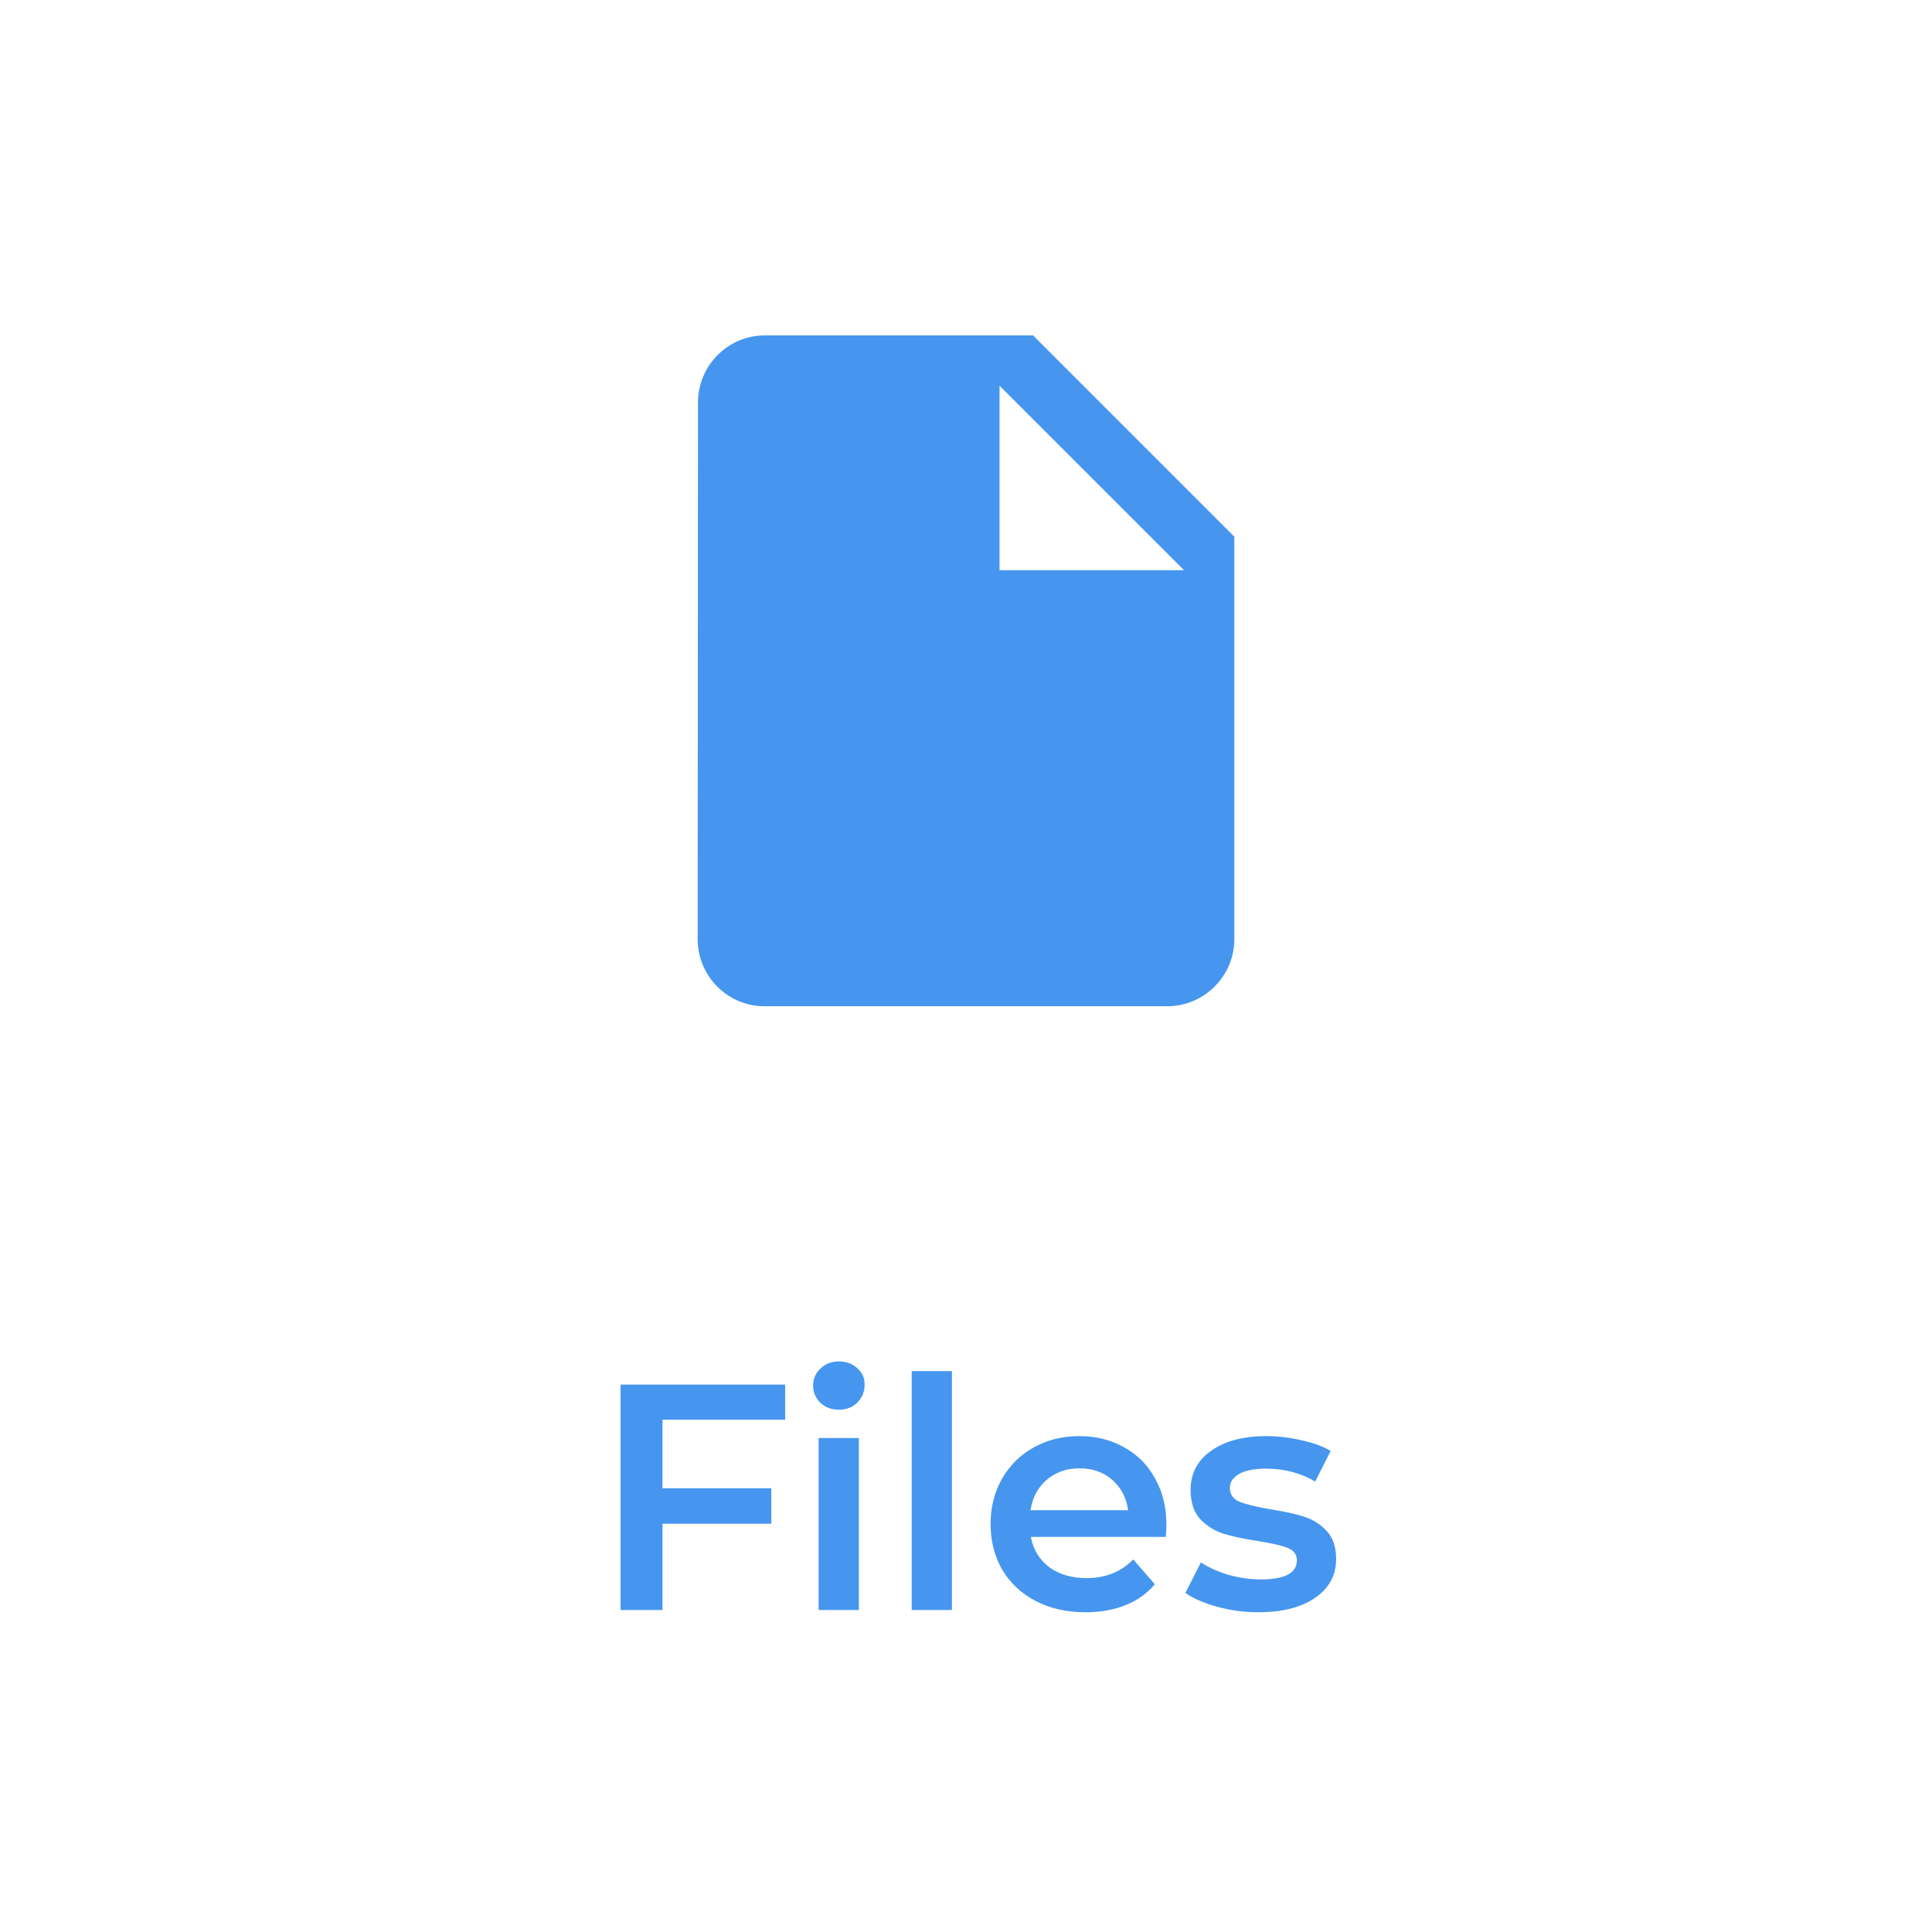 <svg width="72" height="72" viewBox="0 0 72 72" fill="none" xmlns="http://www.w3.org/2000/svg">
<path d="M38.5 12.5H28.5C27.125 12.5 26.012 13.625 26.012 15L26 35C26 36.375 27.113 37.5 28.488 37.5H43.5C44.875 37.5 46 36.375 46 35V20L38.5 12.5ZM37.25 21.25V14.375L44.125 21.25H37.25Z" fill="#4696F0"/>
<path d="M24.688 52.908V55.464H28.744V56.784H24.688V60H23.128V51.6H29.26V52.908H24.688ZM30.507 53.592H32.007V60H30.507V53.592ZM31.263 52.536C30.991 52.536 30.763 52.452 30.579 52.284C30.395 52.108 30.303 51.892 30.303 51.636C30.303 51.38 30.395 51.168 30.579 51C30.763 50.824 30.991 50.736 31.263 50.736C31.535 50.736 31.763 50.82 31.947 50.988C32.131 51.148 32.223 51.352 32.223 51.6C32.223 51.864 32.131 52.088 31.947 52.272C31.771 52.448 31.543 52.536 31.263 52.536ZM33.976 51.096H35.476V60H33.976V51.096ZM43.469 56.832C43.469 56.936 43.461 57.084 43.445 57.276H38.417C38.505 57.748 38.733 58.124 39.101 58.404C39.477 58.676 39.941 58.812 40.493 58.812C41.197 58.812 41.777 58.58 42.233 58.116L43.037 59.04C42.749 59.384 42.385 59.644 41.945 59.82C41.505 59.996 41.009 60.084 40.457 60.084C39.753 60.084 39.133 59.944 38.597 59.664C38.061 59.384 37.645 58.996 37.349 58.5C37.061 57.996 36.917 57.428 36.917 56.796C36.917 56.172 37.057 55.612 37.337 55.116C37.625 54.612 38.021 54.22 38.525 53.94C39.029 53.66 39.597 53.52 40.229 53.52C40.853 53.52 41.409 53.66 41.897 53.94C42.393 54.212 42.777 54.6 43.049 55.104C43.329 55.6 43.469 56.176 43.469 56.832ZM40.229 54.72C39.749 54.72 39.341 54.864 39.005 55.152C38.677 55.432 38.477 55.808 38.405 56.28H42.041C41.977 55.816 41.781 55.44 41.453 55.152C41.125 54.864 40.717 54.72 40.229 54.72ZM46.89 60.084C46.37 60.084 45.862 60.016 45.366 59.88C44.87 59.744 44.474 59.572 44.178 59.364L44.754 58.224C45.042 58.416 45.386 58.572 45.786 58.692C46.194 58.804 46.594 58.86 46.986 58.86C47.882 58.86 48.33 58.624 48.33 58.152C48.33 57.928 48.214 57.772 47.982 57.684C47.758 57.596 47.394 57.512 46.89 57.432C46.362 57.352 45.93 57.26 45.594 57.156C45.266 57.052 44.978 56.872 44.73 56.616C44.49 56.352 44.37 55.988 44.37 55.524C44.37 54.916 44.622 54.432 45.126 54.072C45.638 53.704 46.326 53.52 47.19 53.52C47.63 53.52 48.07 53.572 48.51 53.676C48.95 53.772 49.31 53.904 49.59 54.072L49.014 55.212C48.47 54.892 47.858 54.732 47.178 54.732C46.738 54.732 46.402 54.8 46.17 54.936C45.946 55.064 45.834 55.236 45.834 55.452C45.834 55.692 45.954 55.864 46.194 55.968C46.442 56.064 46.822 56.156 47.334 56.244C47.846 56.324 48.266 56.416 48.594 56.52C48.922 56.624 49.202 56.8 49.434 57.048C49.674 57.296 49.794 57.648 49.794 58.104C49.794 58.704 49.534 59.184 49.014 59.544C48.494 59.904 47.786 60.084 46.89 60.084Z" fill="#4696F0"/>
</svg>
